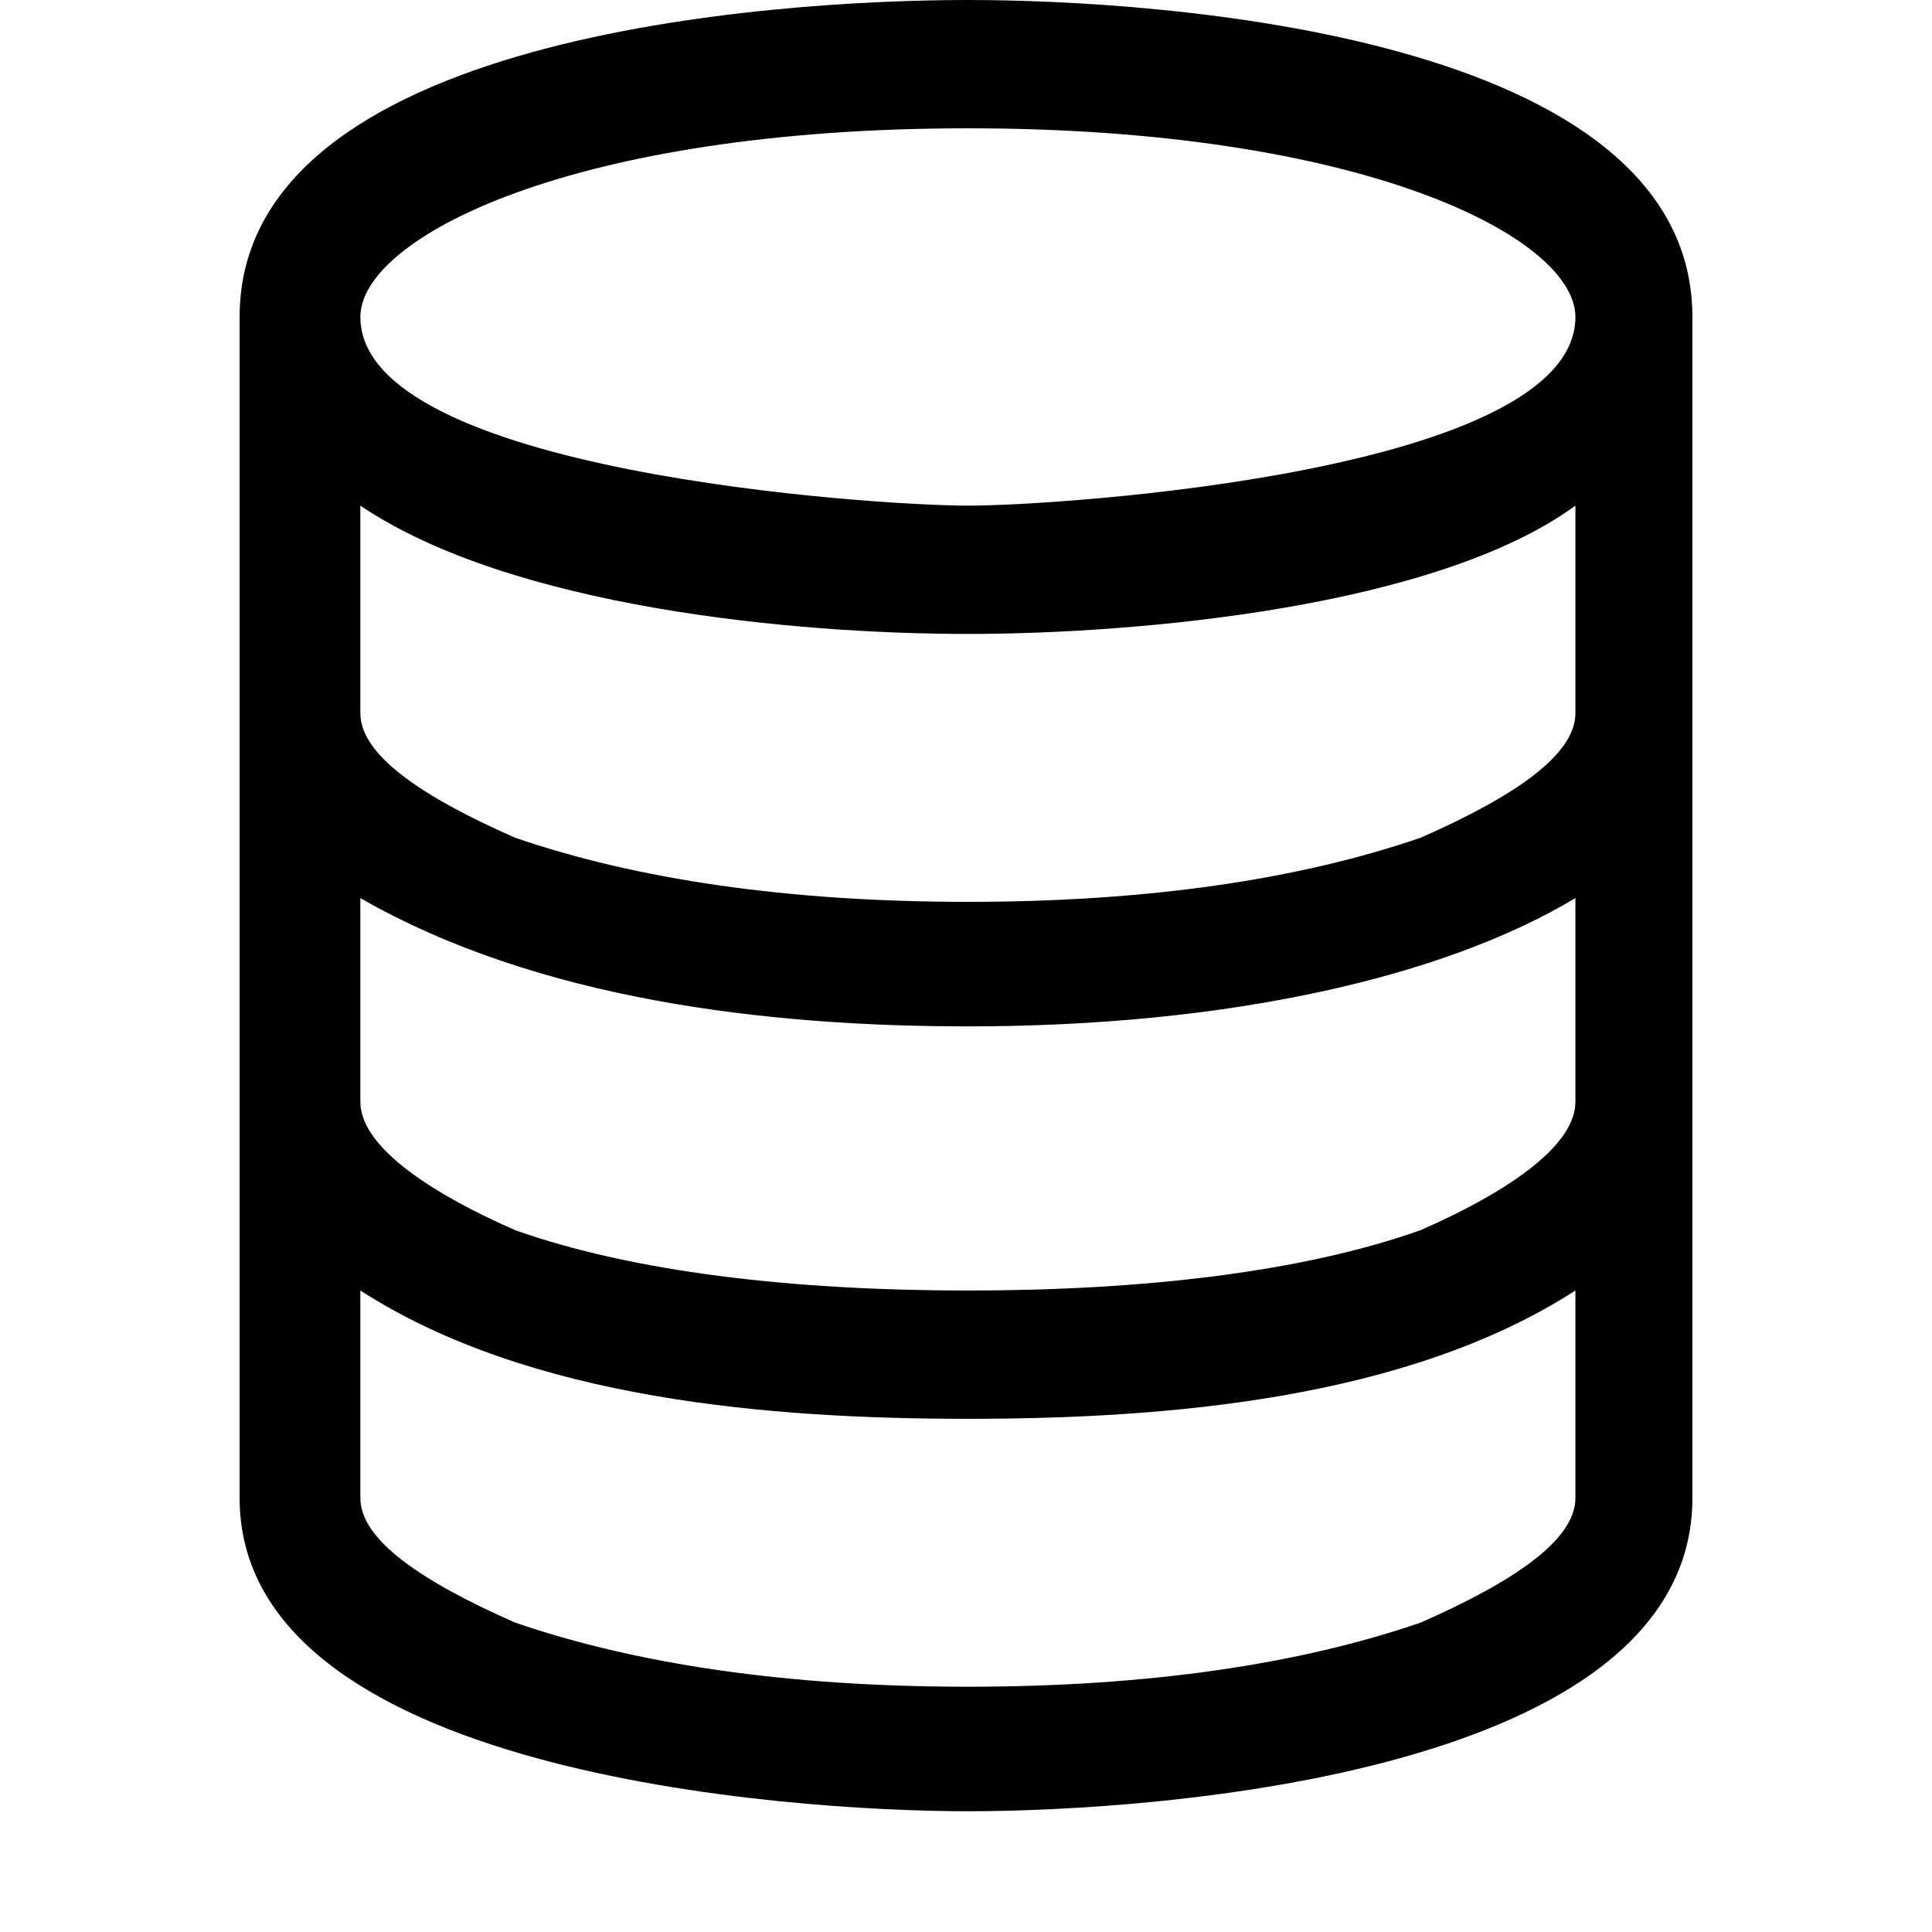 <svg xmlns="http://www.w3.org/2000/svg" viewBox="0 0 512 512">
	<path d="M63.5 397V84c0-75 142-84 193-84 50 0 192 9 192 84v313c0 73-142 83-192 83-48 0-193-10-193-83zm32-313c0 41 136 50 161 50s161-9 161-50c0-21-56-50-161-50s-161 29-161 50zm41 138c32 11 72 17 120 17s88-6 120-17c25-11 41-22 41-33v-55c-37 27-116 34-161 34-46 0-121-7-161-34v55c0 11 16 22 41 33zm0 104c31 11 73 16 120 16s89-5 120-16c25-11 41-23 41-34v-54c-35 21-92 34-161 34-53 0-114-7-161-34v54c0 11 16 23 41 34zm0 104c32 11 72 17 120 17s88-6 120-17c25-11 41-22 41-33v-55c-45 29-109 34-161 34s-116-5-161-34v55c0 11 16 22 41 33z"/>
</svg>